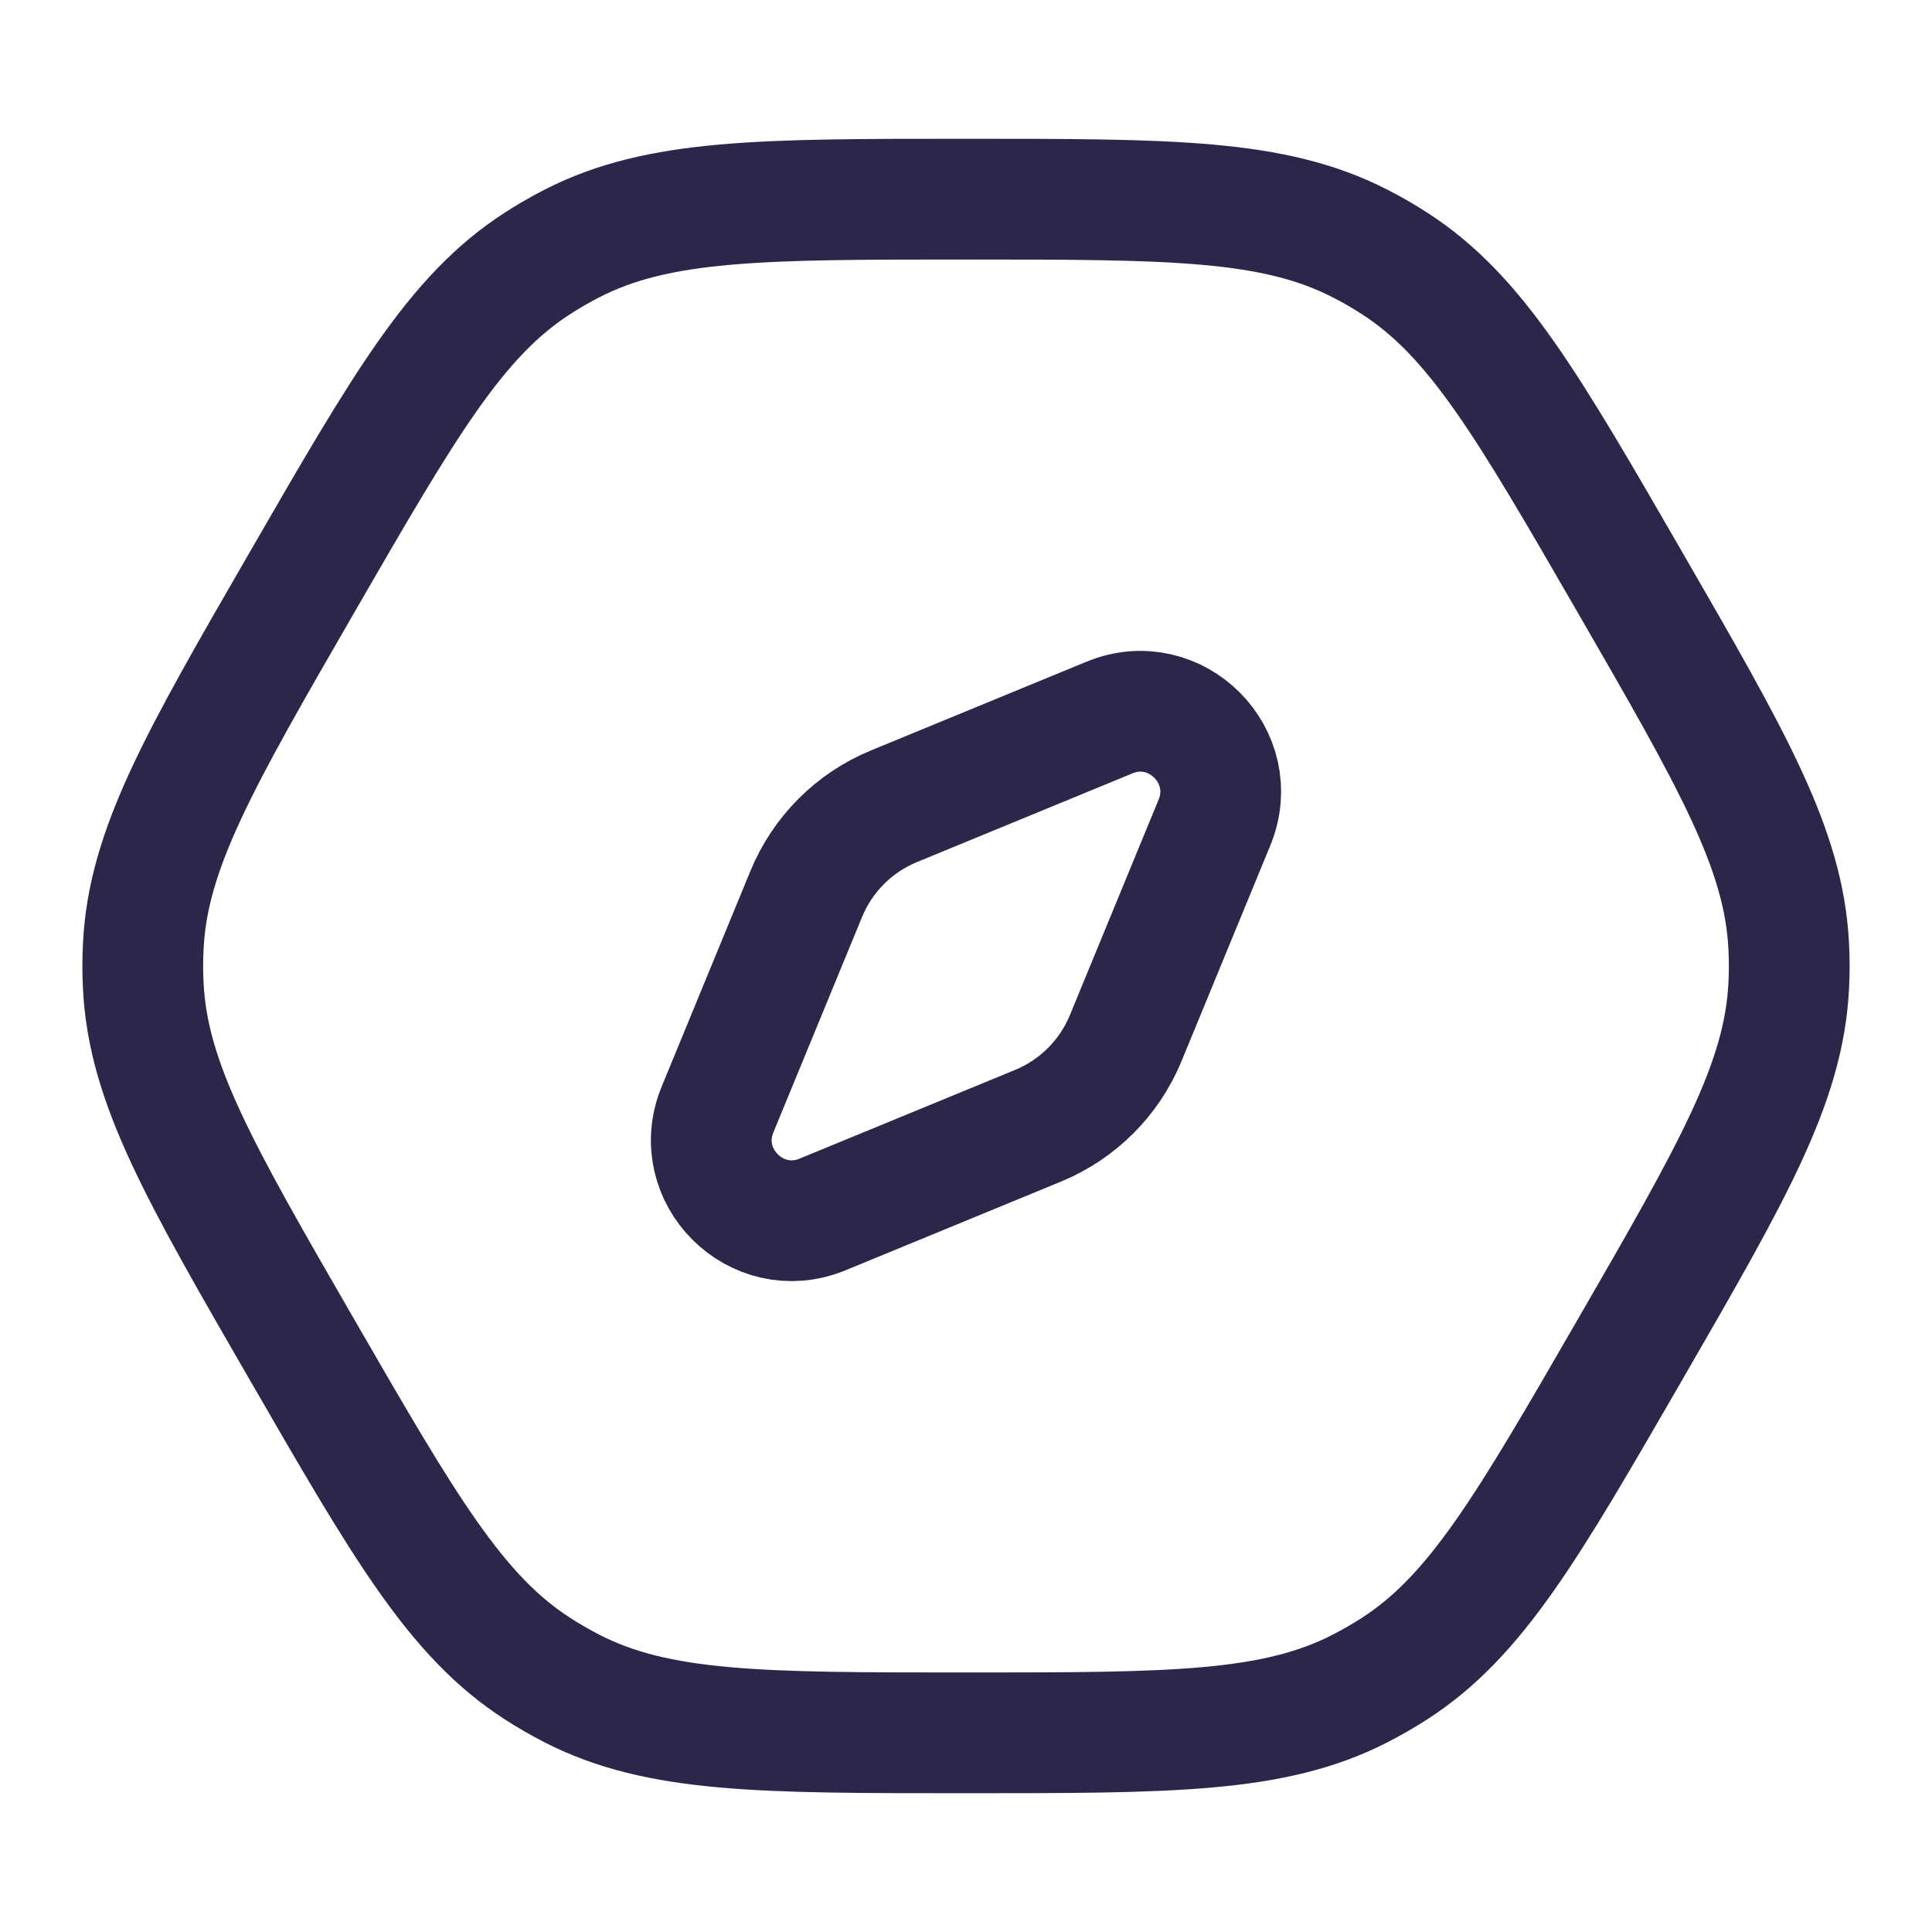 <svg width="24" height="24" viewBox="0 0 24 24" fill="none" xmlns="http://www.w3.org/2000/svg">
<path d="M20.25 7.237C21.524 9.443 22.16 10.546 22.22 11.752C22.229 11.917 22.229 12.083 22.22 12.248C22.16 13.454 21.524 14.557 20.25 16.763C18.976 18.969 18.34 20.072 17.325 20.727C17.186 20.817 17.043 20.899 16.895 20.975C15.821 21.526 14.547 21.526 12 21.526C9.453 21.526 8.179 21.526 7.104 20.975C6.957 20.899 6.814 20.817 6.675 20.727C5.66 20.072 5.024 18.969 3.75 16.763C2.476 14.557 1.839 13.454 1.78 12.248C1.771 12.083 1.771 11.917 1.78 11.752C1.839 10.546 2.476 9.443 3.75 7.237C5.024 5.031 5.66 3.928 6.675 3.273C6.814 3.183 6.957 3.1 7.104 3.025C8.179 2.474 9.453 2.474 12 2.474C14.547 2.474 15.821 2.474 16.895 3.025C17.043 3.1 17.186 3.183 17.325 3.273C18.34 3.928 18.976 5.031 20.25 7.237Z" stroke="#2D264B" stroke-width="1.5"/>
<path d="M10.016 11.104C10.219 10.611 10.611 10.219 11.104 10.016L13.781 8.914C14.603 8.575 15.425 9.397 15.086 10.219L13.984 12.896C13.781 13.389 13.389 13.781 12.896 13.984L10.219 15.086C9.397 15.425 8.575 14.603 8.914 13.781L10.016 11.104Z" stroke="#2D264B" stroke-width="1.5"/>
</svg>
